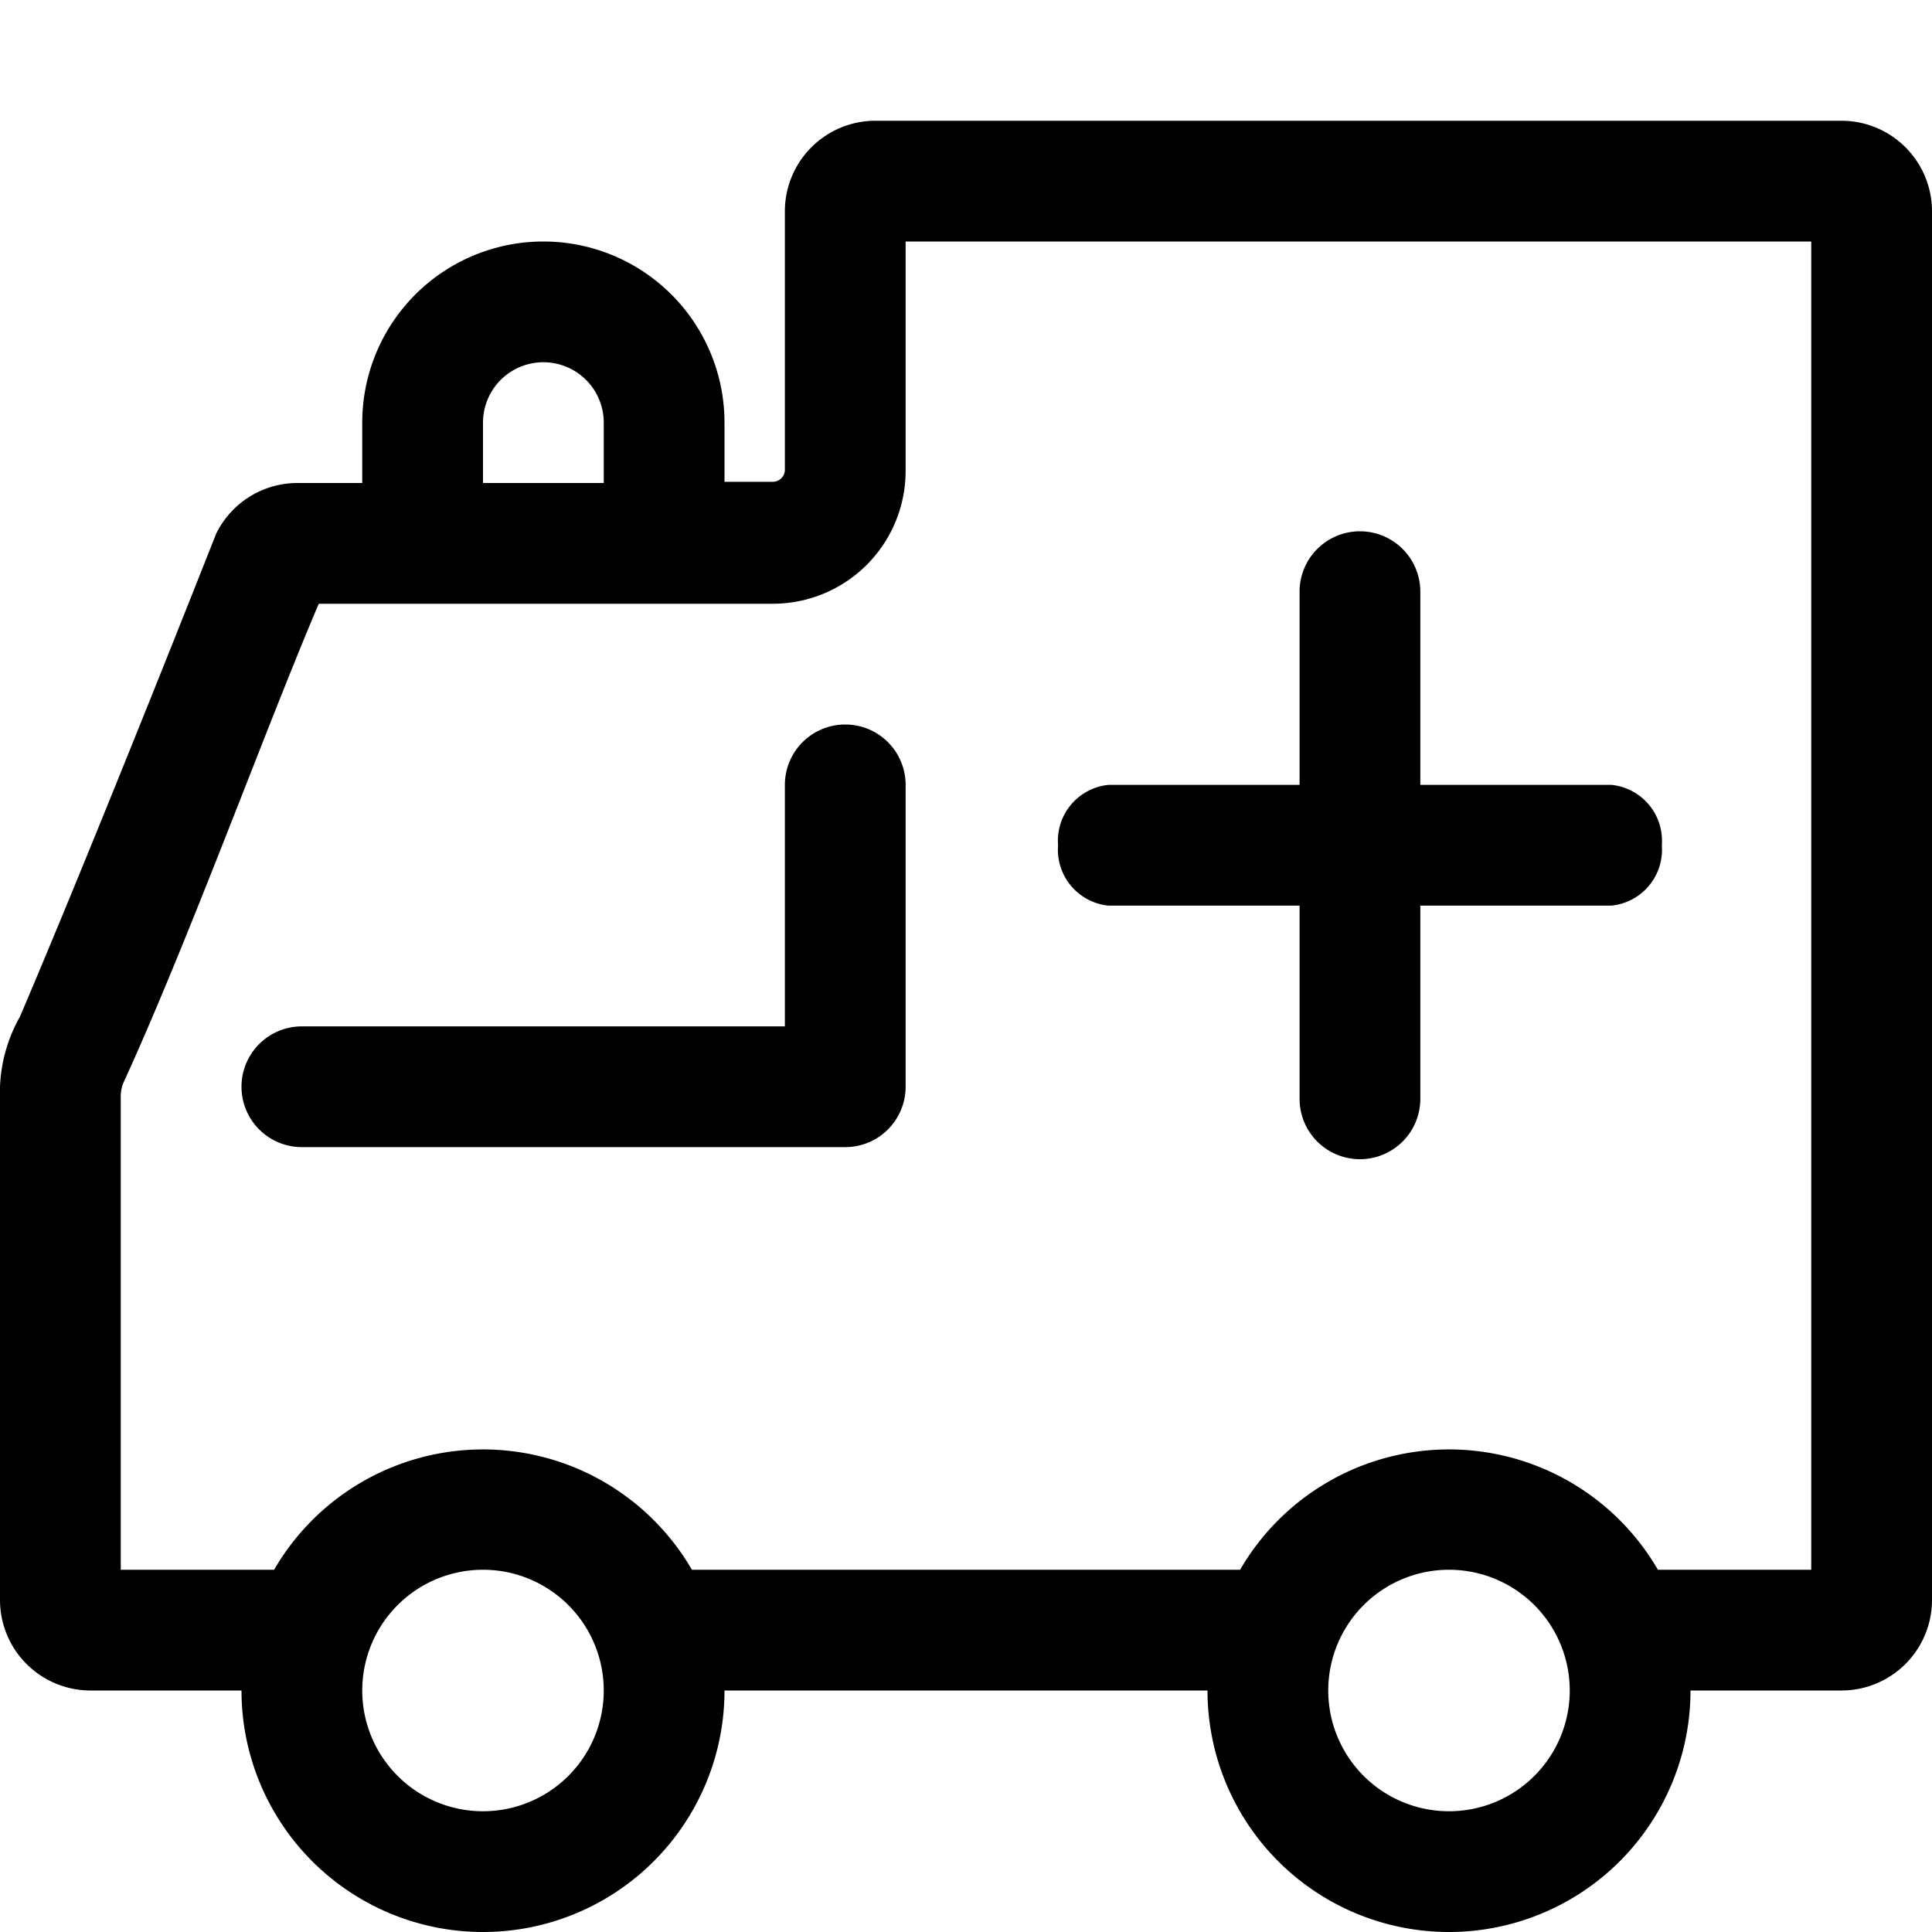 <?xml version="1.0" standalone="no"?><!DOCTYPE svg PUBLIC "-//W3C//DTD SVG 1.1//EN" "http://www.w3.org/Graphics/SVG/1.1/DTD/svg11.dtd"><svg t="1748963130777" class="icon" viewBox="0 0 1024 1024" version="1.1" xmlns="http://www.w3.org/2000/svg" p-id="10043" xmlns:xlink="http://www.w3.org/1999/xlink" width="200" height="200"><path d="M448 384a32 32 0 0 0-32 32v128H160a32 32 0 0 0 0 64h288a32 32 0 0 0 32-32V416a32 32 0 0 0-32-32zM587.52 480h101.28v102.4a32 32 0 0 0 64 0V480h101.28a29.76 29.76 0 0 0 26.72-32 29.76 29.76 0 0 0-26.72-32h-101.28v-102.4a32 32 0 0 0-64 0V416h-101.28a29.76 29.76 0 0 0-26.72 32 29.76 29.76 0 0 0 26.72 32z" p-id="10044"></path><path d="M976 64H464a48 48 0 0 0-48 48v137.12a6.4 6.4 0 0 1-6.24 6.24H384V224a96 96 0 0 0-192 0v32H158.08a48 48 0 0 0-43.52 26.88s-63.04 160-104 256A81.92 81.92 0 0 0 0 576v272a48 48 0 0 0 48 48h80a128 128 0 0 0 256 0h256a128 128 0 0 0 256 0h80a48 48 0 0 0 48-48V112a48 48 0 0 0-48-48zM256 224a32 32 0 0 1 64 0v32h-64z m0 736a64 64 0 1 1 64-64 64 64 0 0 1-64 64z m512 0a64 64 0 1 1 64-64 64 64 0 0 1-64 64z m192-128h-81.28a128 128 0 0 0-221.44 0H366.72a128 128 0 0 0-221.44 0H64V581.76a18.88 18.88 0 0 1 1.92-8.96C100.96 496 141.6 384 168.96 320h240.8A70.4 70.4 0 0 0 480 249.76V128h480z" p-id="10045"></path></svg>